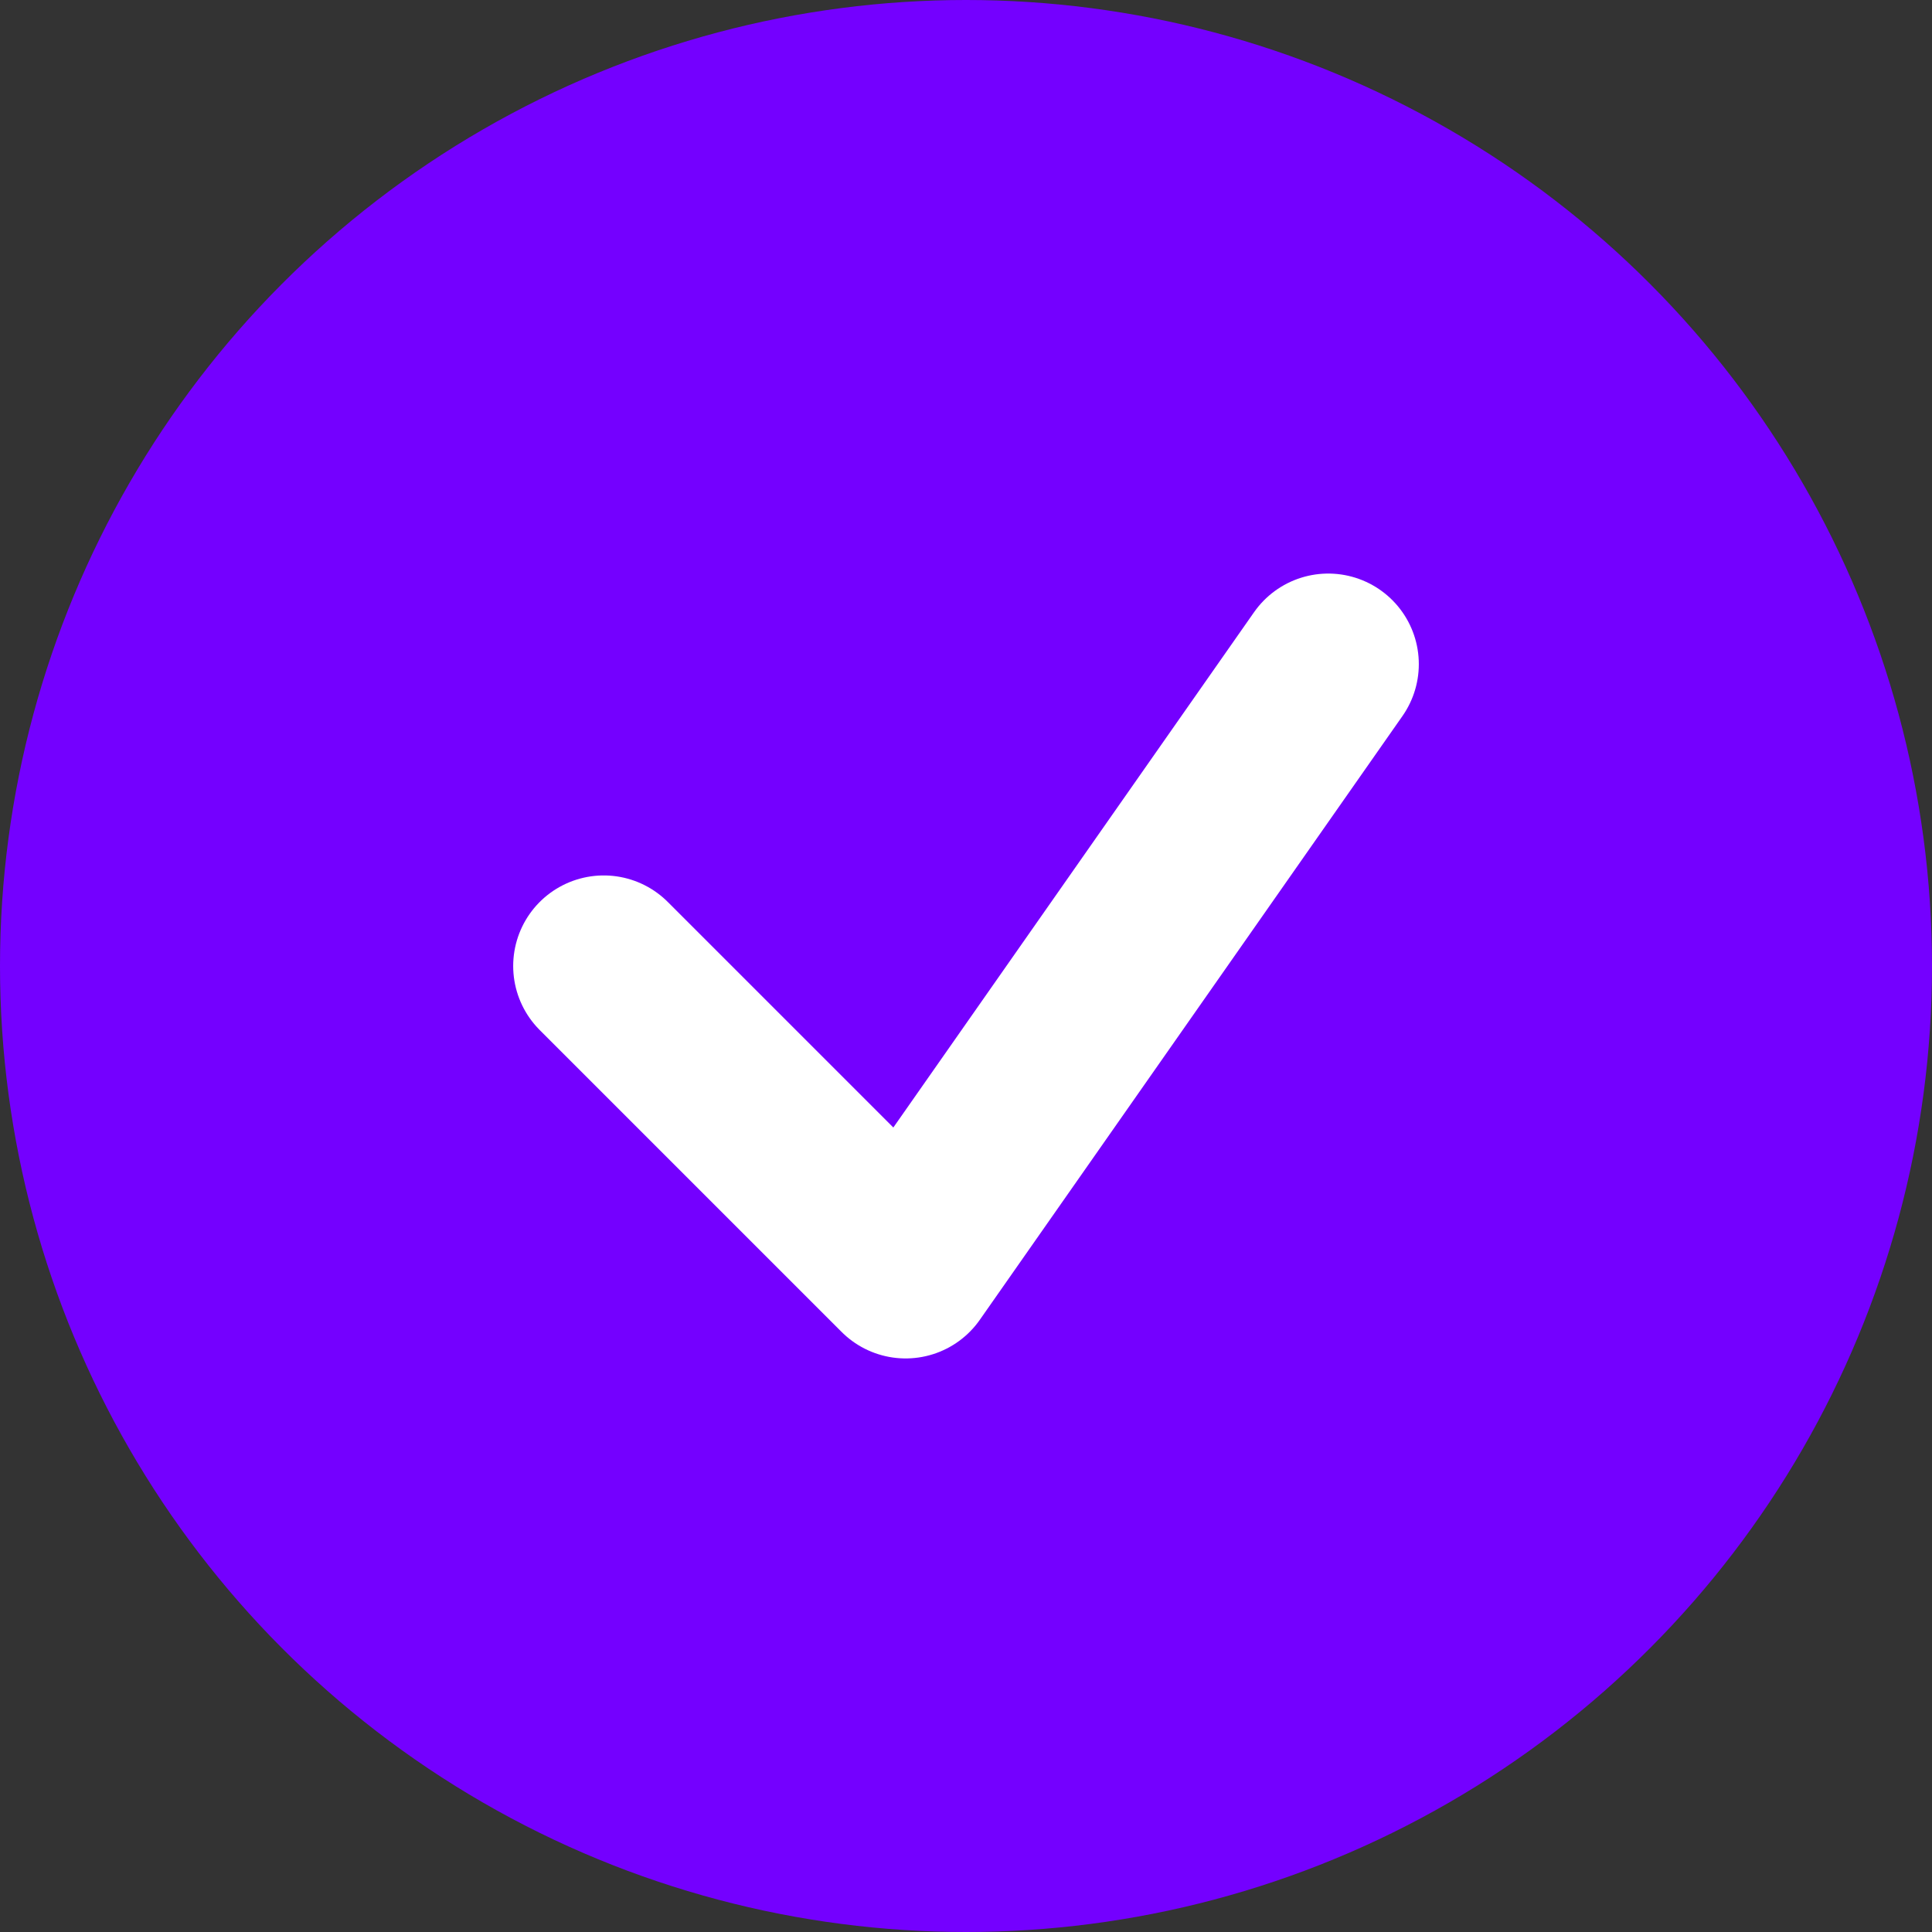 <svg width="16" height="16" viewBox="0 0 16 16" fill="none" xmlns="http://www.w3.org/2000/svg">
<rect x="0" y="0" width="16" height="16" fill="#333333" stroke="none"/>
<g clip-path="url(#clip0_241_6034)">
<circle cx="8" cy="8" r="8" fill="#7400FF"/>
<path d="M5 8L7.5 10.5L11 5.5" stroke="white" stroke-width="1.5" stroke-linecap="round" stroke-linejoin="round"/>
</g>
<defs>
<clipPath id="clip0_241_6034">
<rect width="16" height="16" fill="white"/>
</clipPath>
</defs>
</svg>
